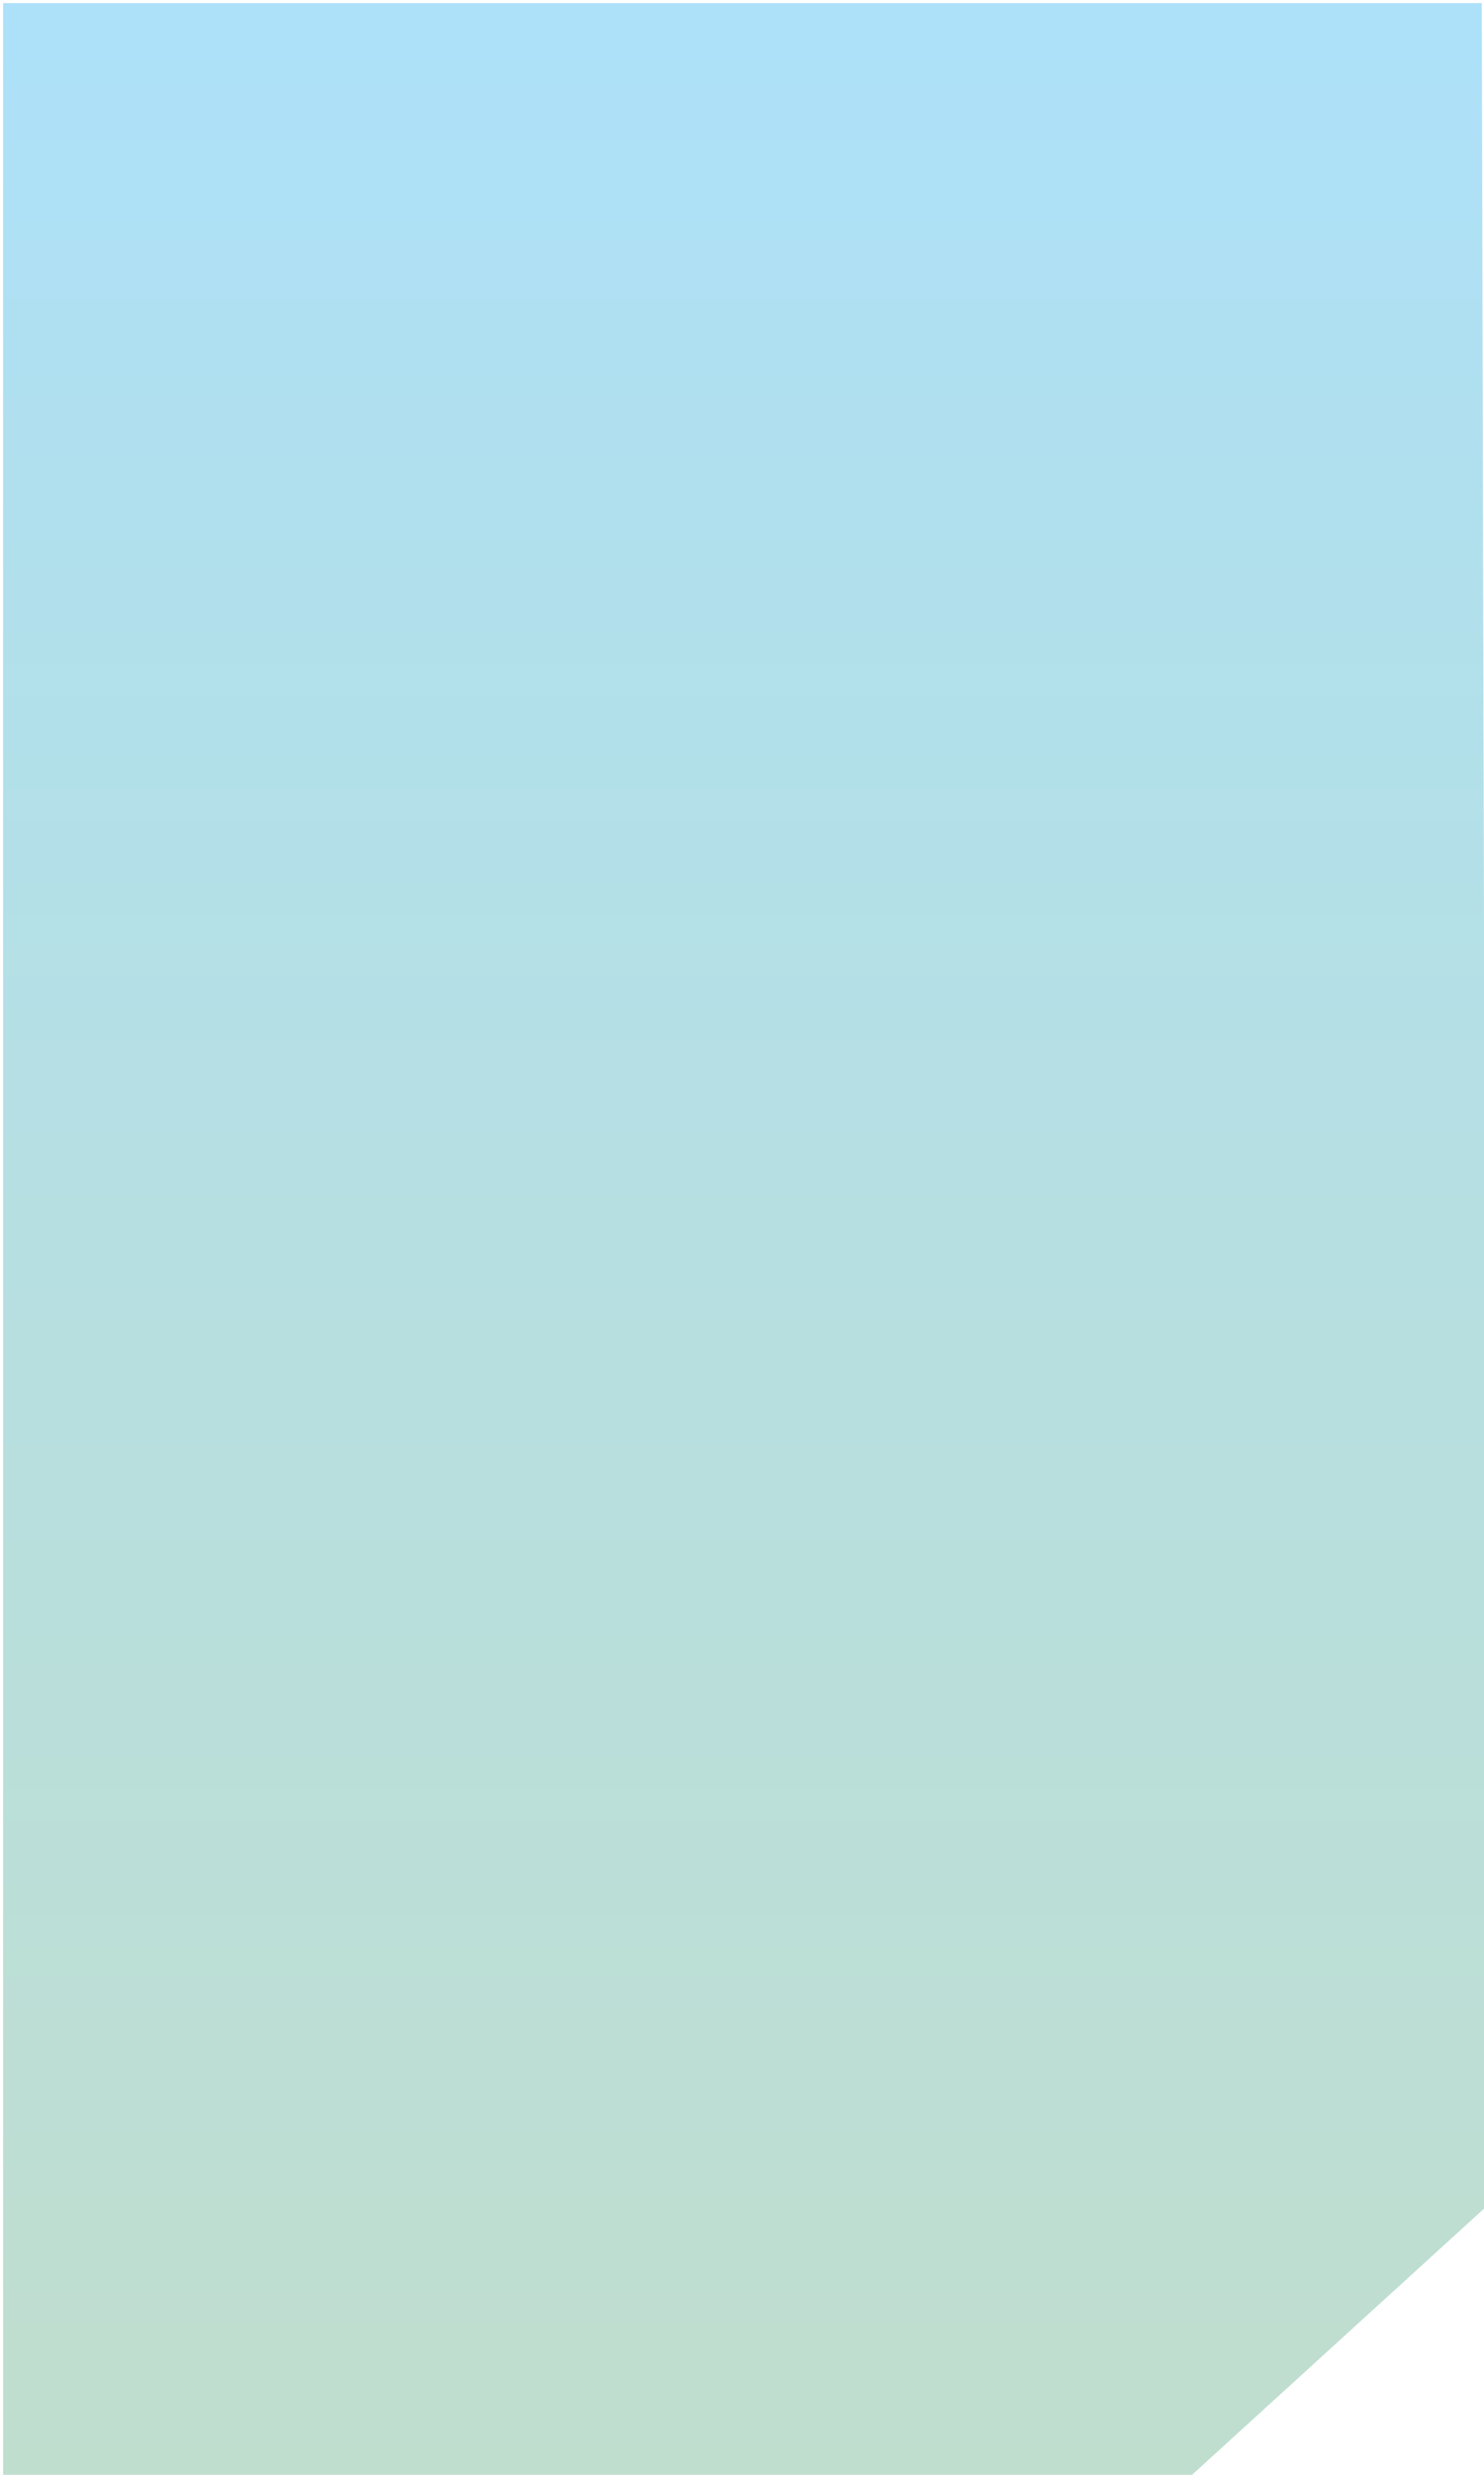 <?xml version="1.0" encoding="utf-8"?>
<!-- Generator: Adobe Illustrator 15.1.0, SVG Export Plug-In . SVG Version: 6.00 Build 0)  -->
<!DOCTYPE svg PUBLIC "-//W3C//DTD SVG 1.1//EN" "http://www.w3.org/Graphics/SVG/1.1/DTD/svg11.dtd">
<svg version="1.1" id="Слой_1" xmlns="http://www.w3.org/2000/svg" xmlns:xlink="http://www.w3.org/1999/xlink" x="0px" y="0px"
	 width="240px" height="400px" viewBox="0 0 240 400" enable-background="new 0 0 240 400" xml:space="preserve">
<linearGradient id="SVGID_1_" gradientUnits="userSpaceOnUse" x1="450.9" y1="849.461" x2="450.9" y2="449.461" gradientTransform="matrix(1 0 0 1 -330.4 -448.961)">
	<stop  offset="0" style="stop-color:#C0DECE"/>
	<stop  offset="0.809" style="stop-color:#B0E0EE"/>
	<stop  offset="1" style="stop-color:#ADE1FA"/>
</linearGradient>
<polygon fill="url(#SVGID_1_)" points="239.64,0.5 0.5,0.5 0.5,400.5 192.238,400.5 240.5,356.531 "/>
</svg>
